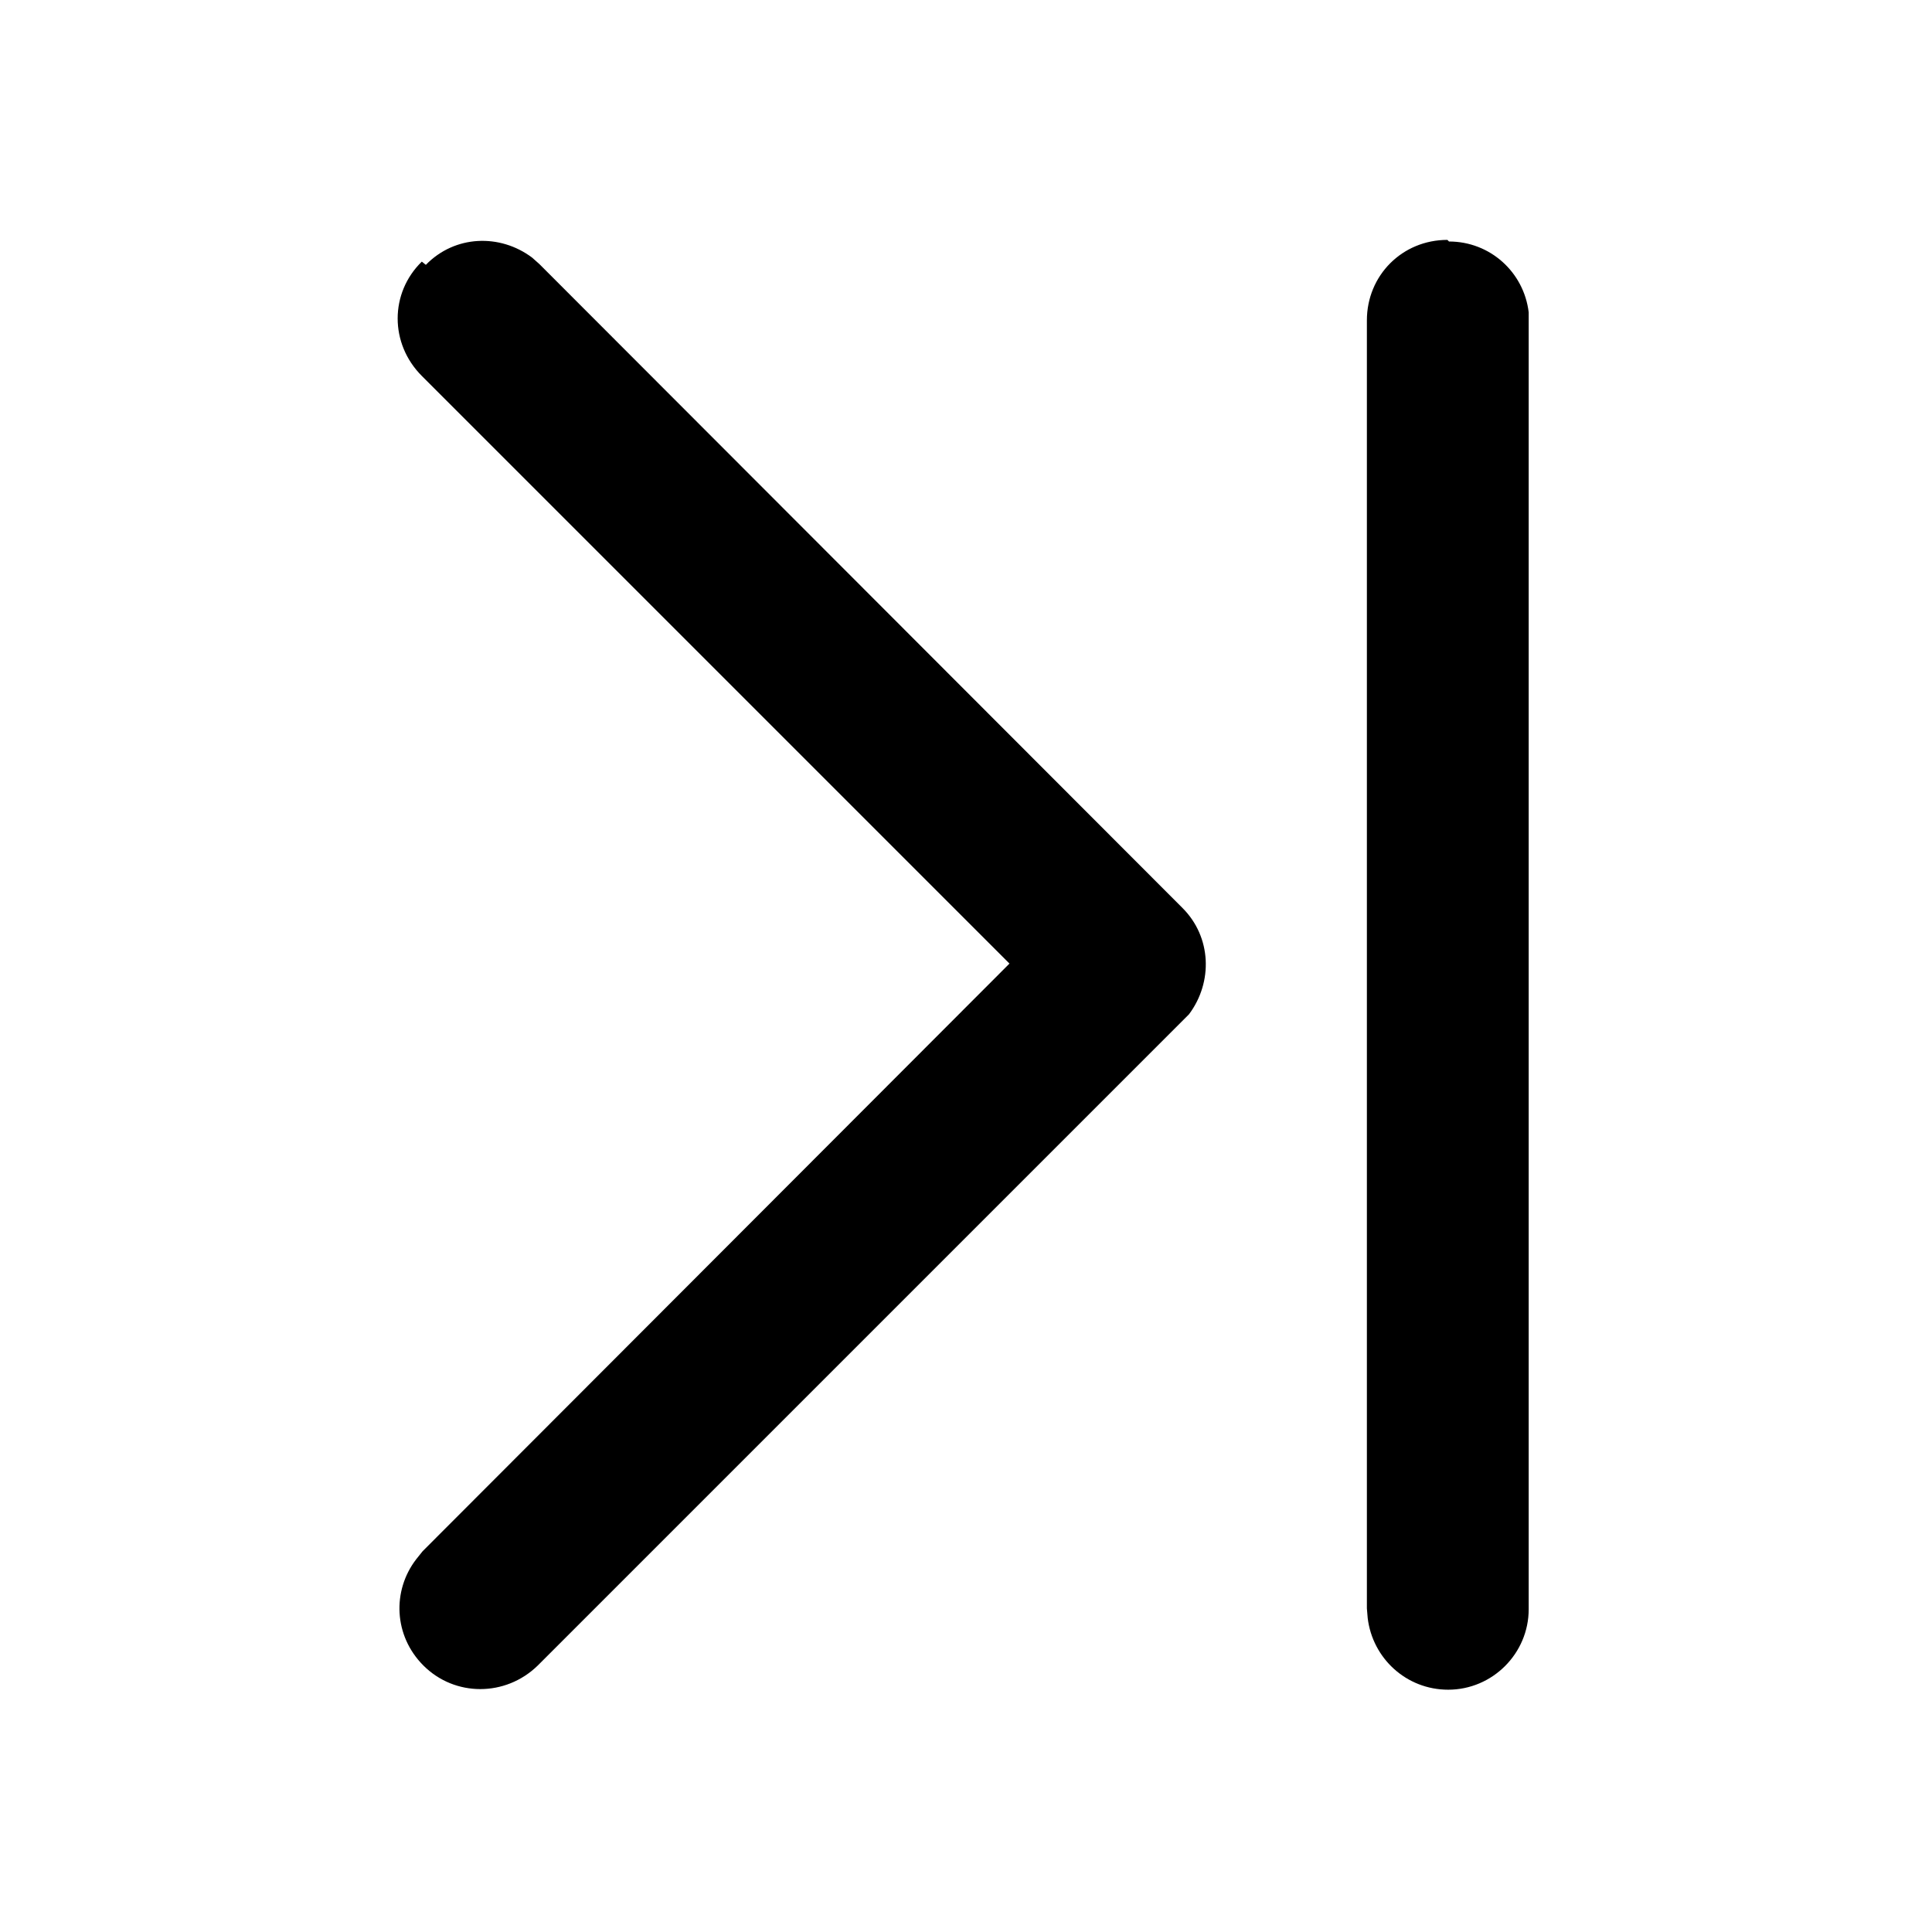 <svg viewBox="0 0 24 24" xmlns="http://www.w3.org/2000/svg"><path fill="currentColor" d="M18 3c.51 0 .93.38.99.88l0 .11v16c0 .55-.45 1-1 1 -.52 0-.94-.39-1-.89l-.01-.12v-16c0-.56.44-1 1-1Zm-12.71.29c.36-.37.92-.39 1.32-.09l.09.08 7.99 8c.36.36.38.92.08 1.32l-.09.09 -8 8c-.4.39-1.03.39-1.42 0 -.37-.37-.39-.93-.09-1.32l.08-.1 7.29-7.3 -7.3-7.3c-.4-.4-.4-1.03 0-1.42Z"/></svg>
